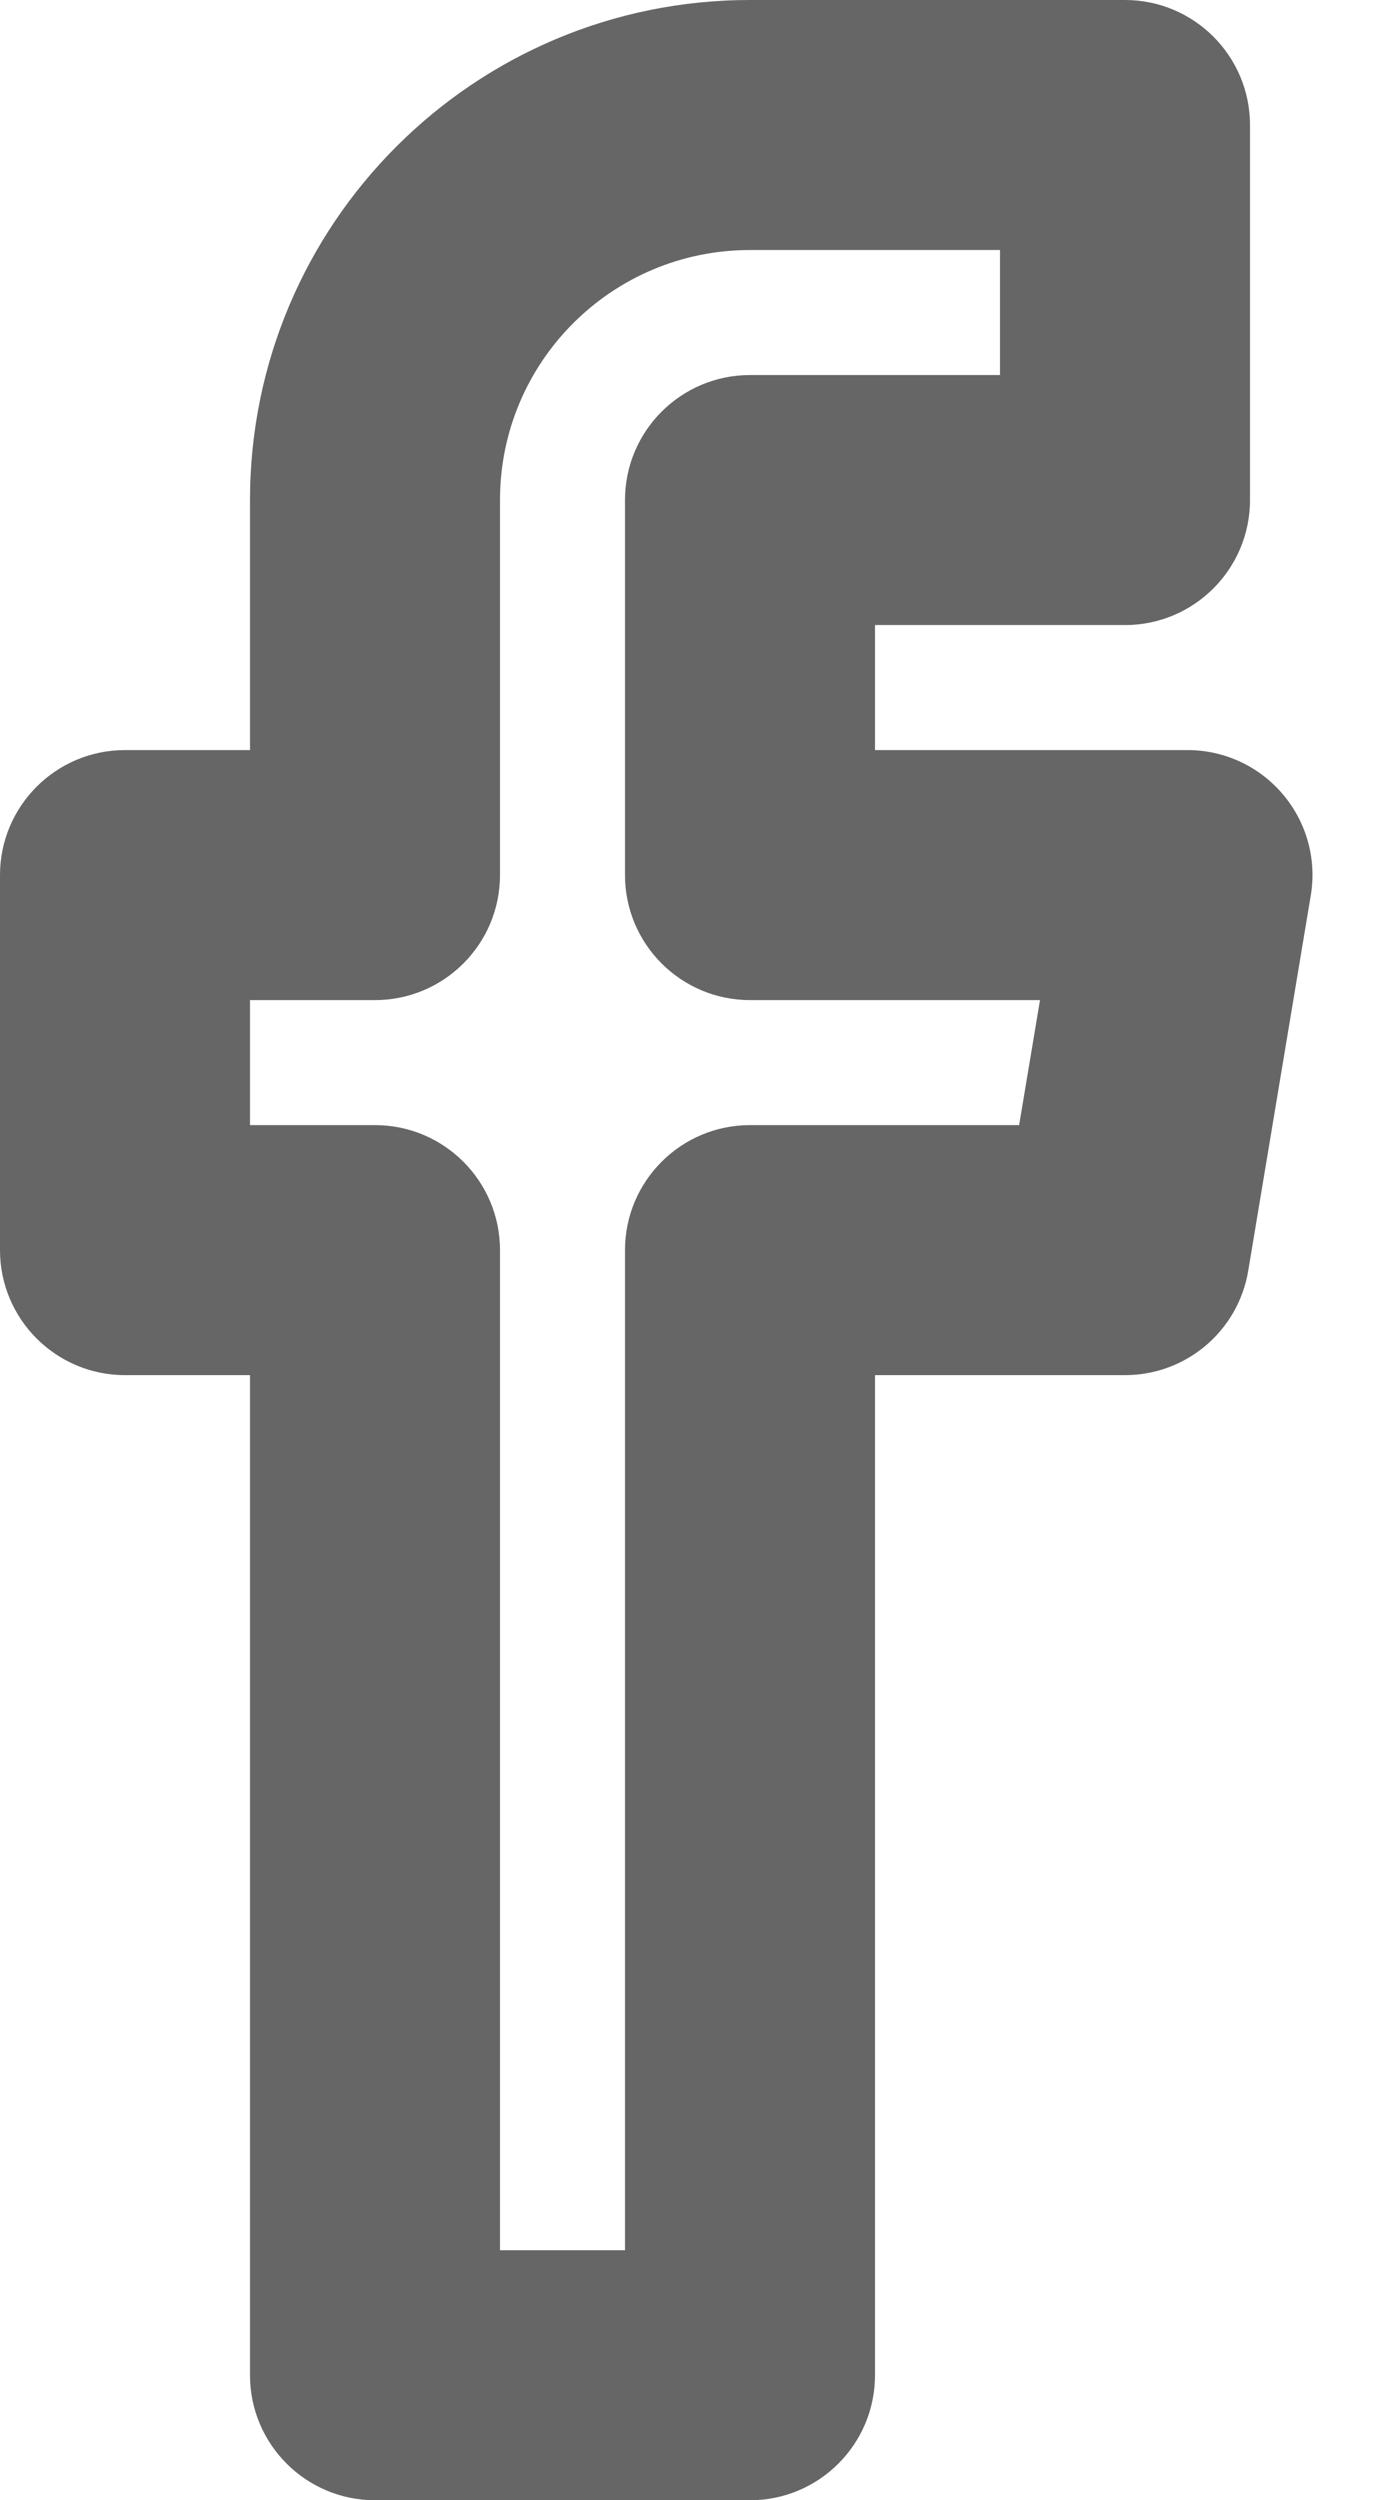 <svg width="11" height="20" viewBox="0 0 11 20" fill="none" xmlns="http://www.w3.org/2000/svg">
<path fill-rule="evenodd" clip-rule="evenodd" d="M2 4C2 1.791 3.791 0 6 0H9C9.552 0 10 0.448 10 1V4C10 4.552 9.552 5 9 5H7V6H9.5C9.794 6 10.073 6.129 10.263 6.354C10.453 6.578 10.535 6.874 10.486 7.164L9.986 10.164C9.906 10.647 9.489 11 9 11H7V19C7 19.552 6.552 20 6 20H3C2.448 20 2 19.552 2 19V11H1C0.448 11 0 10.552 0 10V7C0 6.448 0.448 6 1 6H2V4ZM2 8V9H3C3.552 9 4 9.448 4 10V18H5V10C5 9.448 5.448 9 6 9H8.153L8.32 8H6C5.448 8 5 7.552 5 7V4C5 3.448 5.448 3 6 3H8V2H6C4.895 2 4 2.895 4 4V7C4 7.552 3.552 8 3 8H2Z" fill="black" fill-opacity="0.6"/>
</svg>
